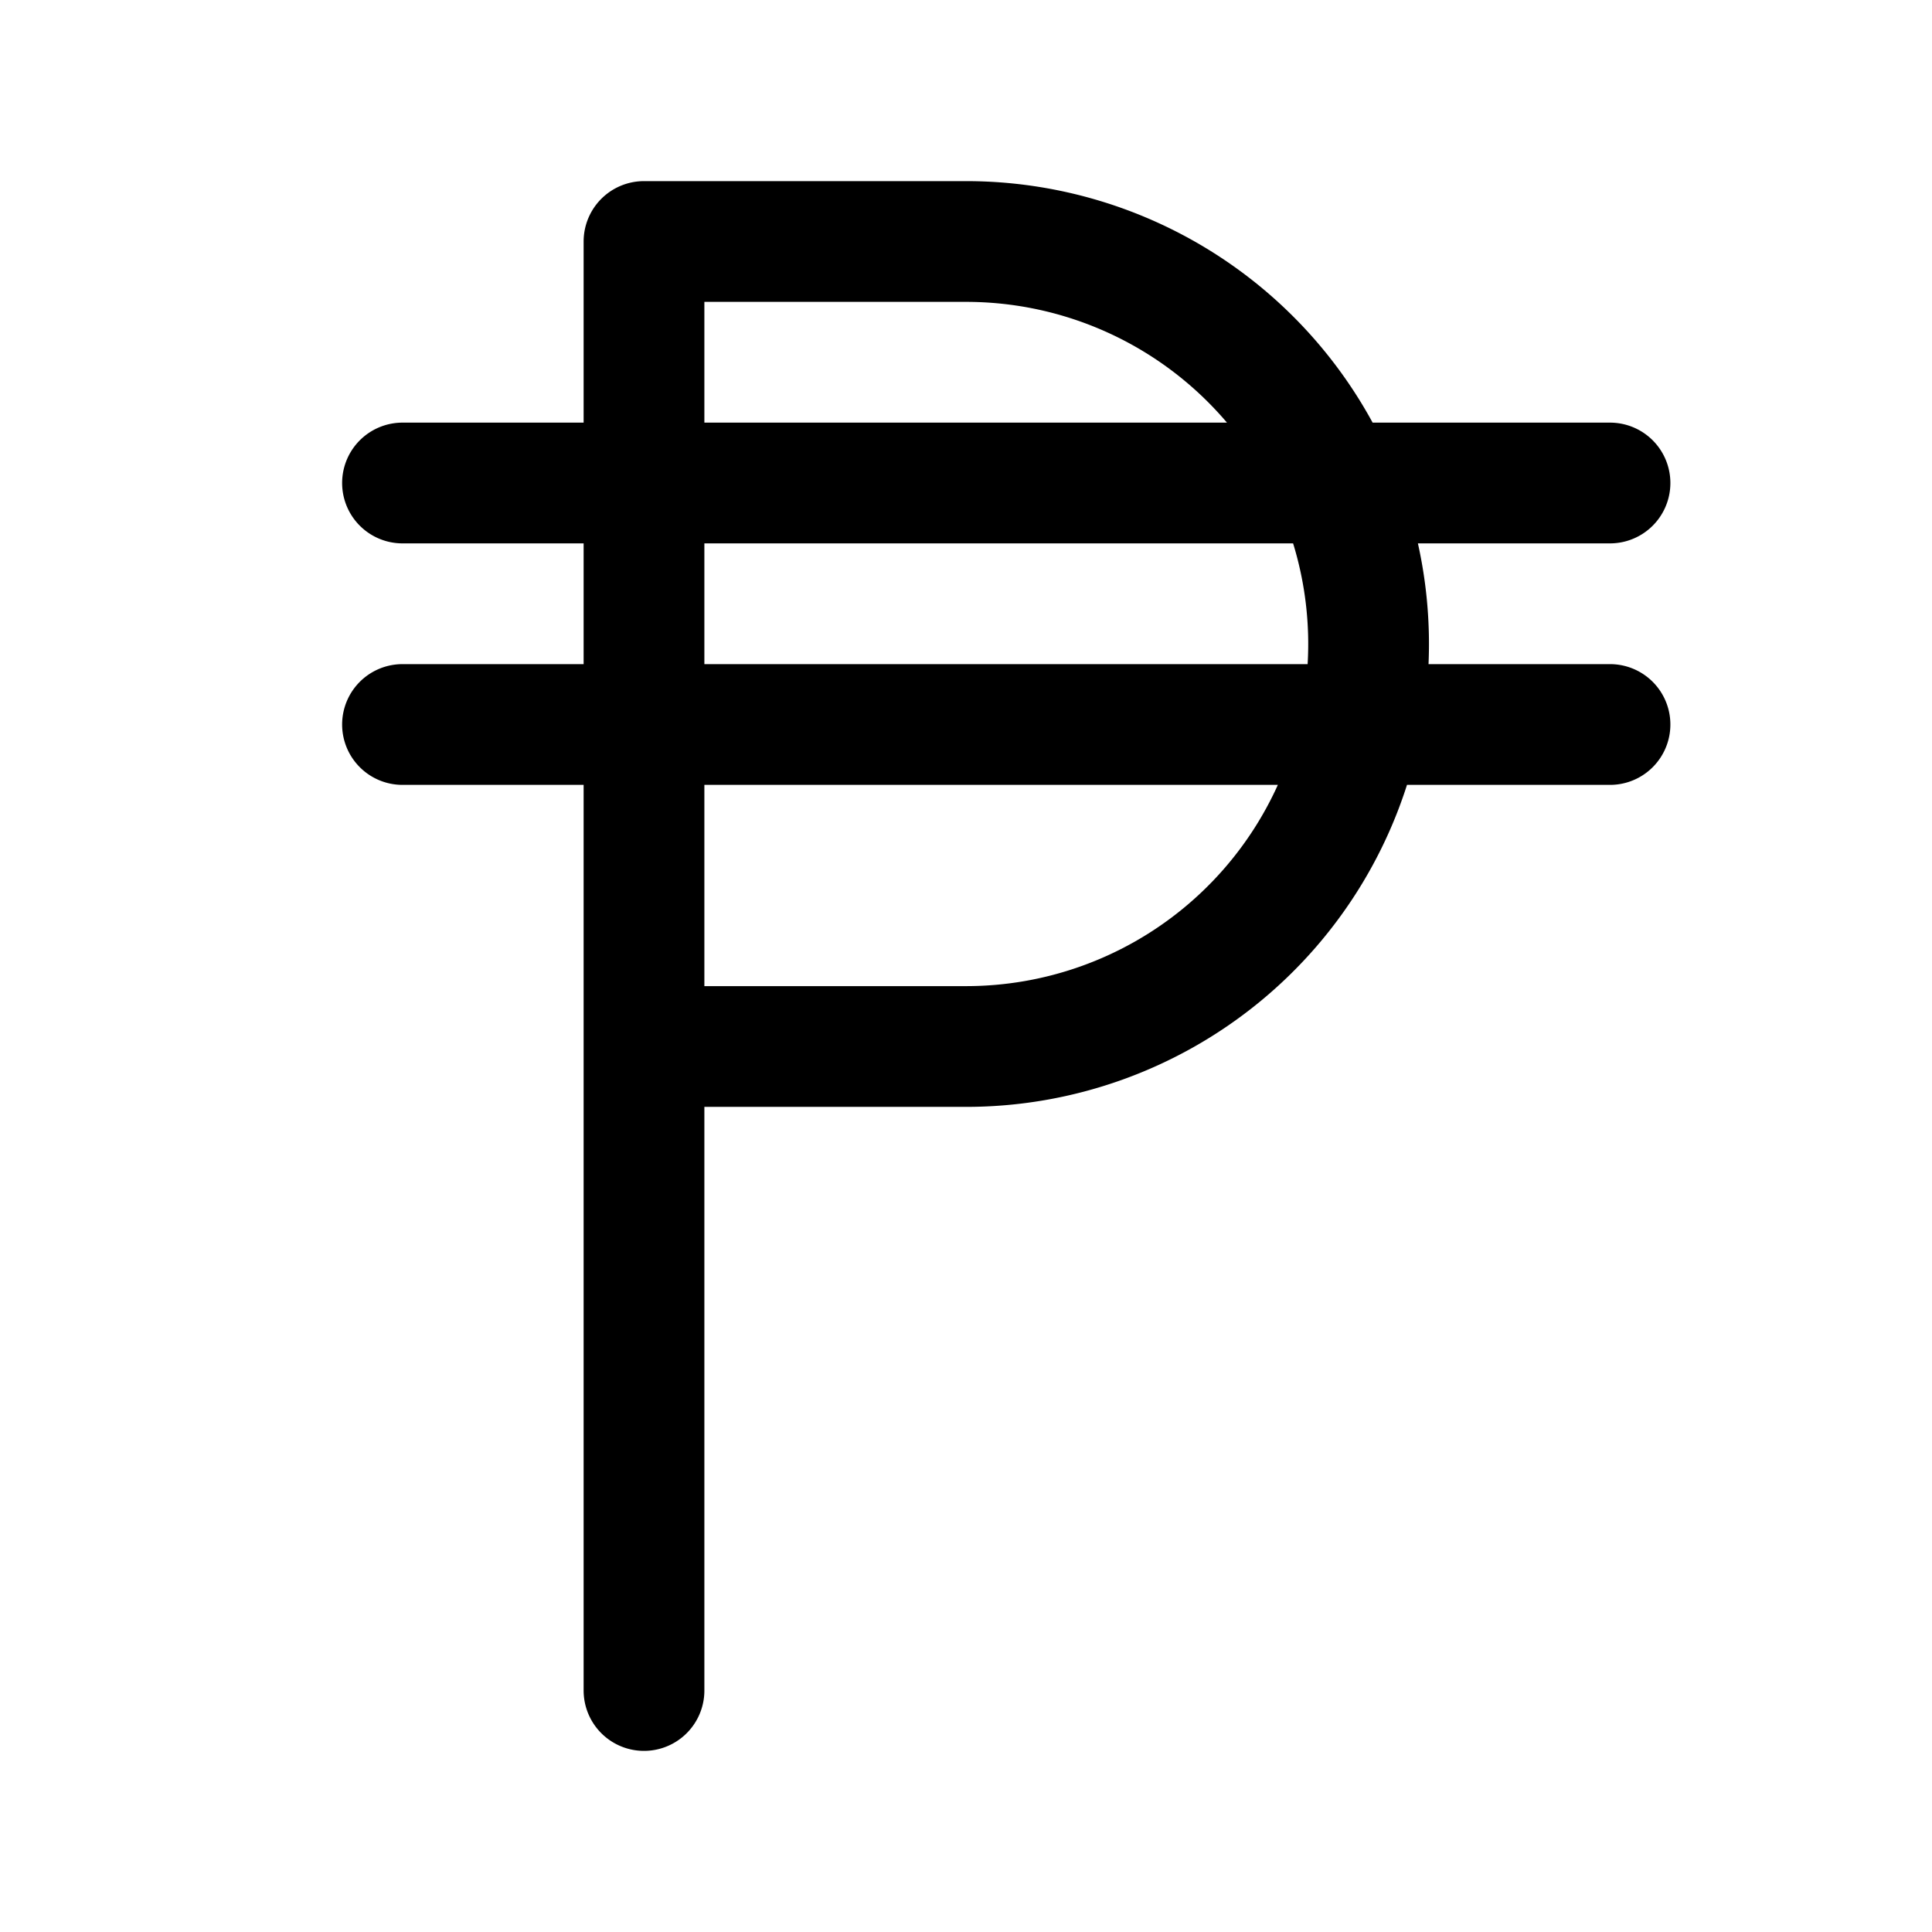 <svg id="philippinePeso" xmlns="http://www.w3.org/2000/svg" fill="none" viewBox="0 0 24 24">
    <path stroke="currentColor" stroke-linecap="round" stroke-linejoin="round" stroke-width="1.5"
          d="M8 21v-8m0 0h4a5 5 0 0 0 4.9-4M8 13V9m0 0H5m3 0V6m0 3h8.9M8 6V3h4a5 5 0 0 1 4.584 3M8 6H5m3 0h8.584m0 0a5 5 0 0 1 .316 3m-.316-3H20m-3.1 3H20"/>
</svg>